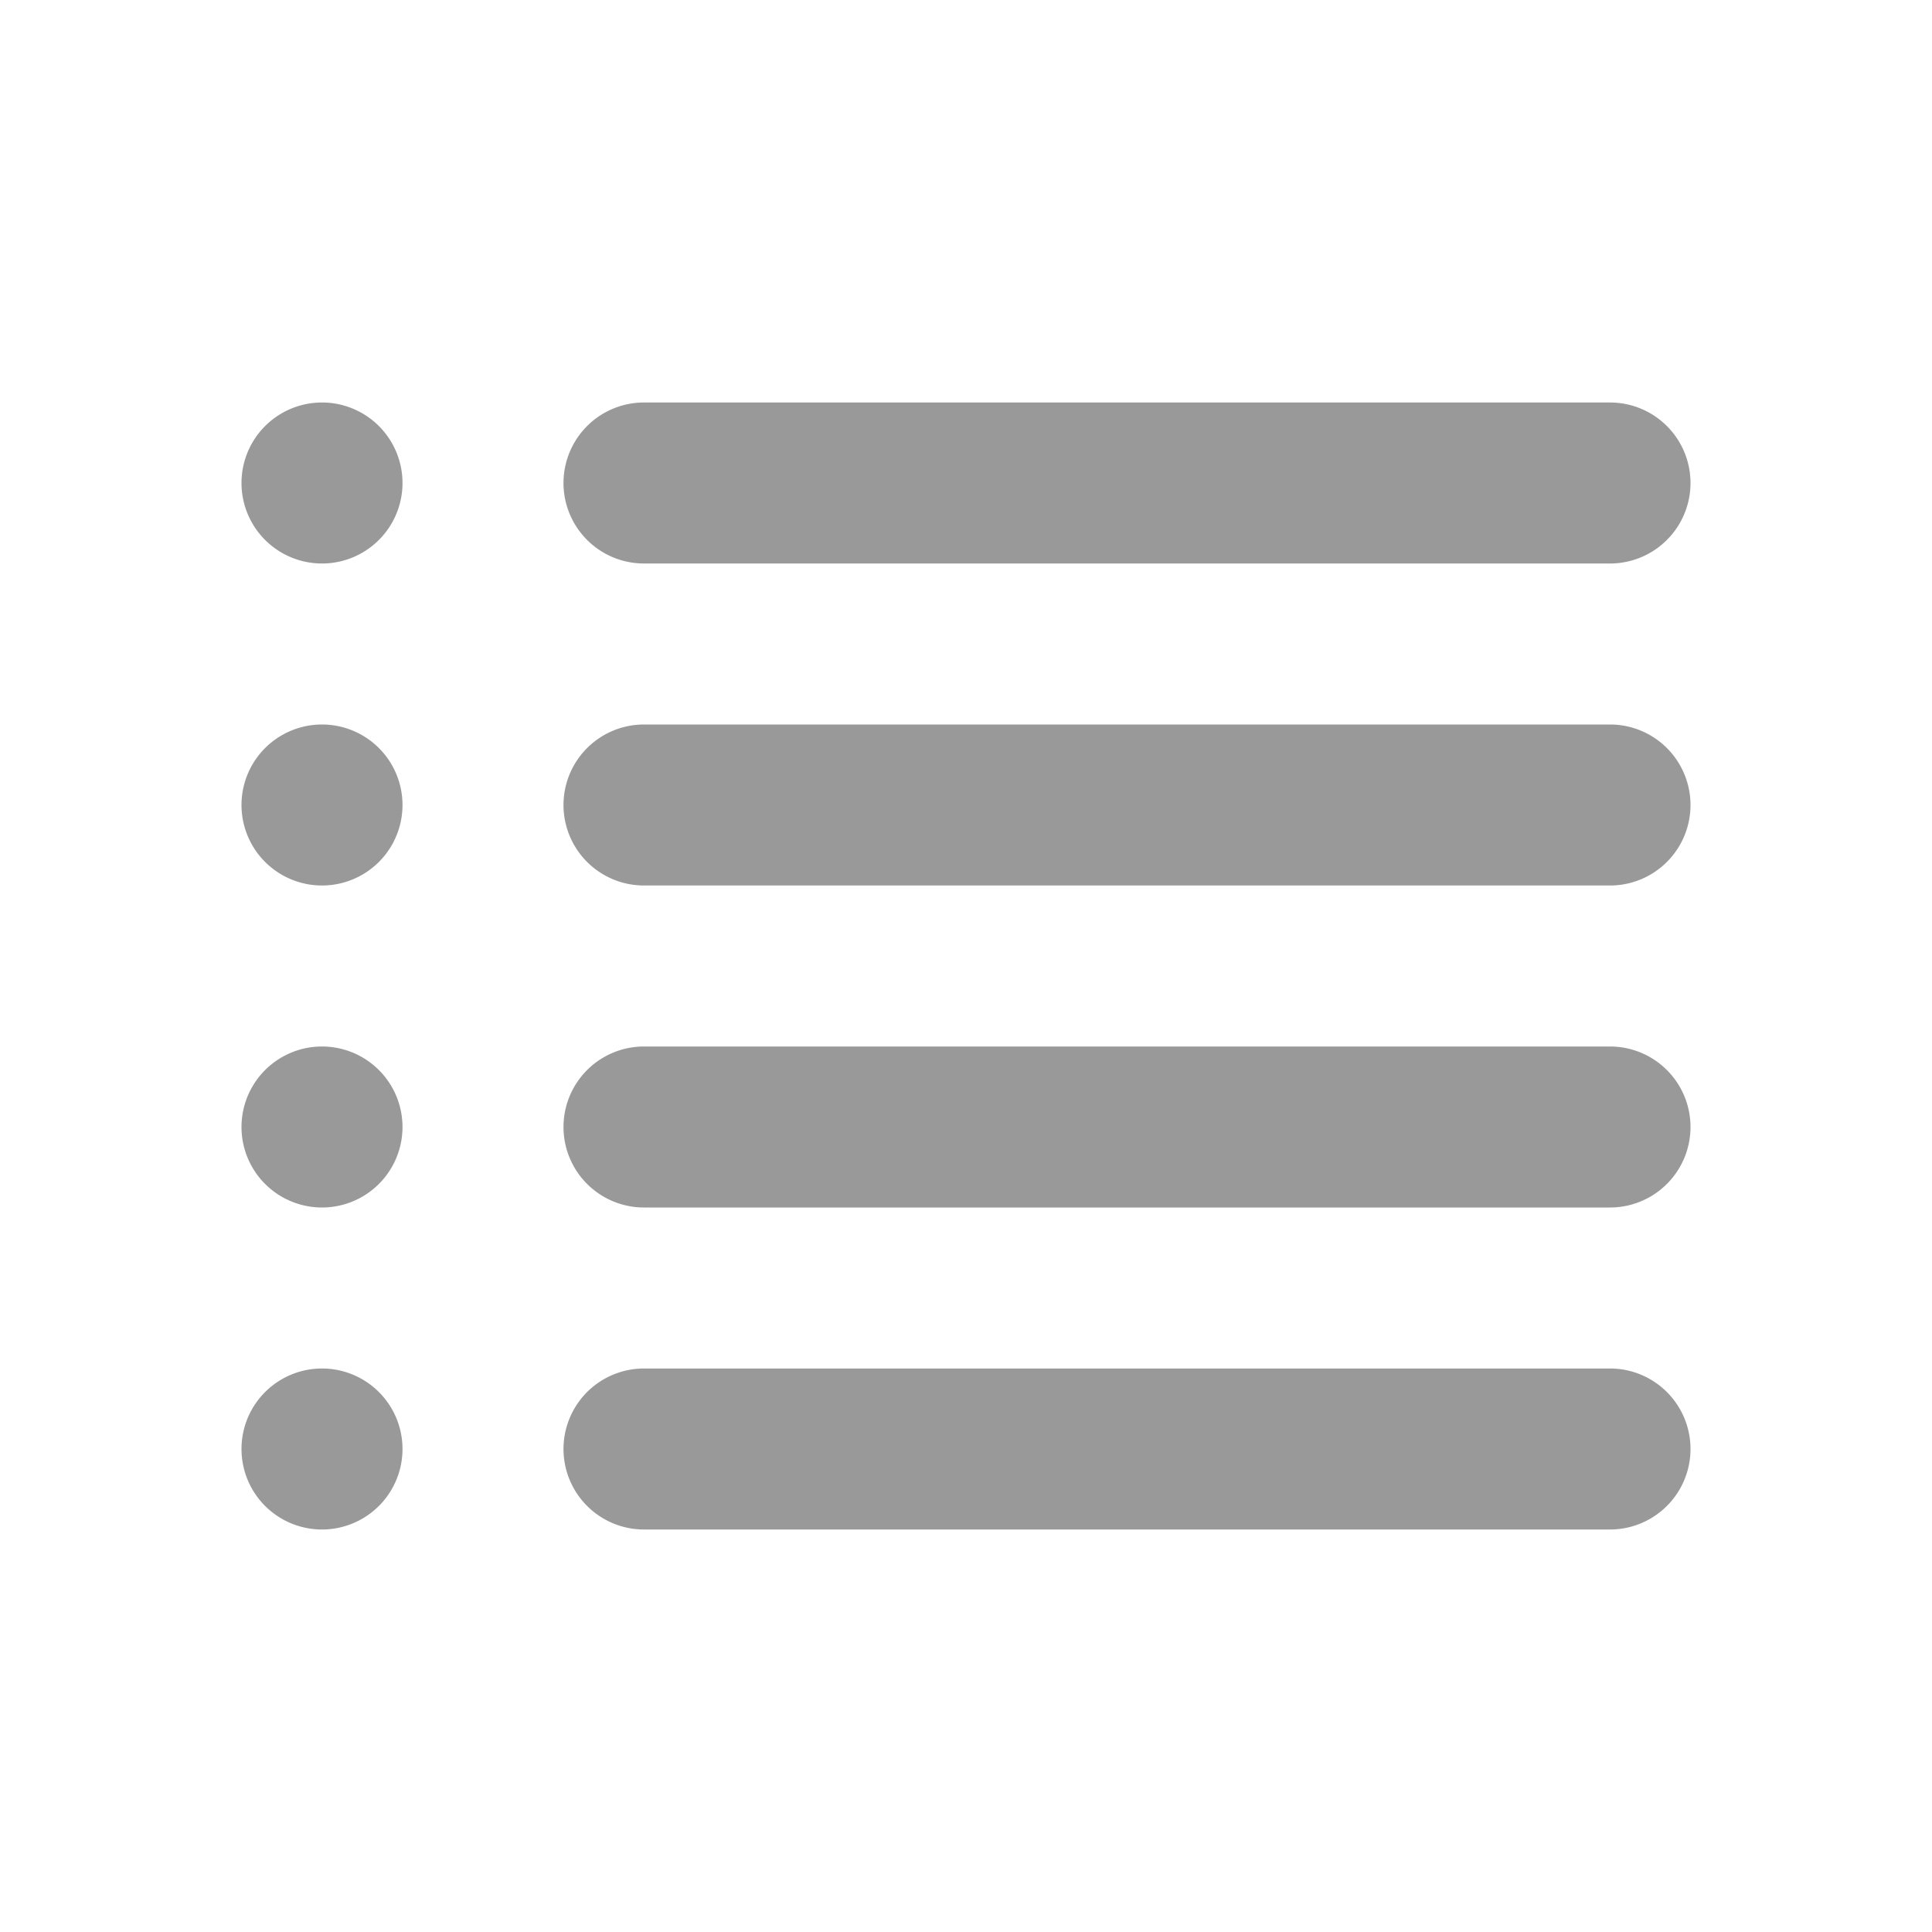 <svg width="24" height="24" viewBox="0 0 24 24" xmlns="http://www.w3.org/2000/svg">
    <path d="M8 5h12a1 1 0 0 1 0 2H8a1 1 0 1 1 0-2zm0 4h12a1 1 0 0 1 0 2H8a1 1 0 0 1 0-2zm0 4h12a1 1 0 0 1 0 2H8a1 1 0 0 1 0-2zm0 4h12a1 1 0 0 1 0 2H8a1 1 0 0 1 0-2zM4 7a1 1 0 1 0 0-2 1 1 0 0 0 0 2zm0 4a1 1 0 1 0 0-2 1 1 0 0 0 0 2zm0 4a1 1 0 1 0 0-2 1 1 0 0 0 0 2zm0 4a1 1 0 1 0 0-2 1 1 0 0 0 0 2z" fill="#999" fill-rule="evenodd"/>
</svg>
